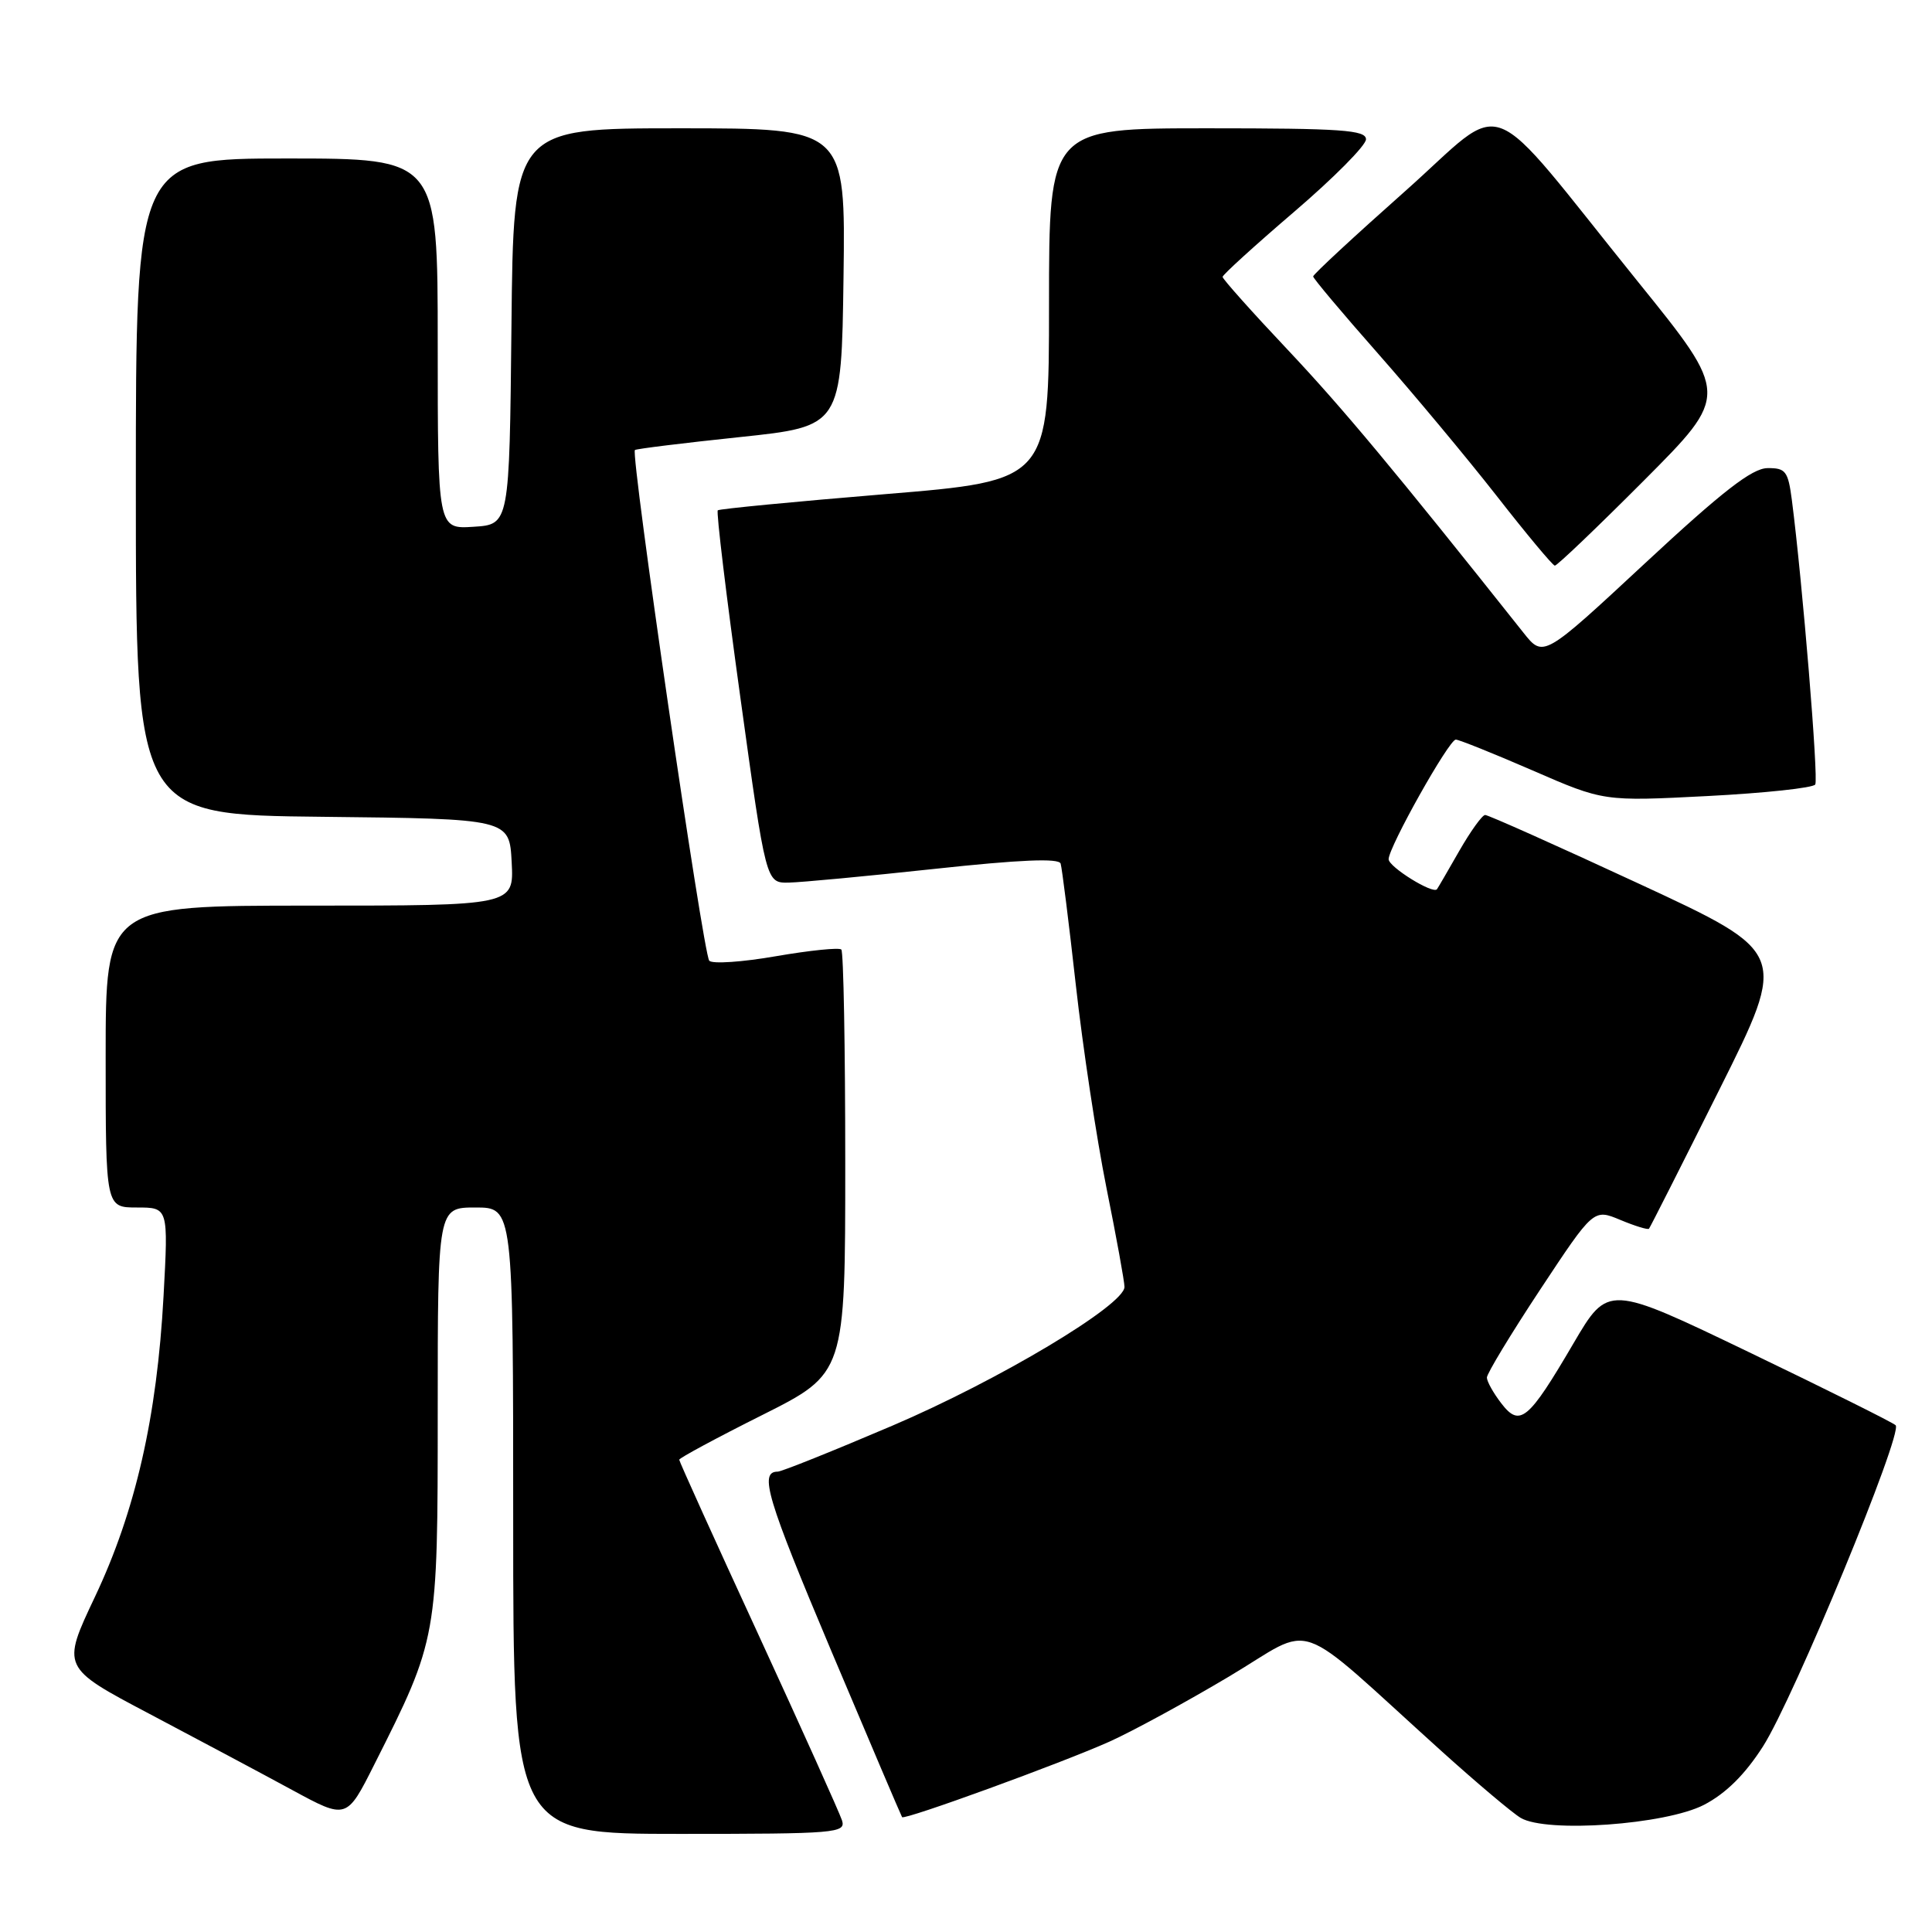 <?xml version="1.0" encoding="UTF-8" standalone="no"?>
<!DOCTYPE svg PUBLIC "-//W3C//DTD SVG 1.1//EN" "http://www.w3.org/Graphics/SVG/1.1/DTD/svg11.dtd" >
<svg xmlns="http://www.w3.org/2000/svg" xmlns:xlink="http://www.w3.org/1999/xlink" version="1.1" viewBox="0 0 256 256">
 <g >
 <path fill="currentColor"
d=" M 111.57 241.21 C 111.25 240.22 106.27 229.15 100.50 216.61 C 94.72 204.08 90.00 193.64 90.00 193.42 C 90.00 193.20 94.95 190.53 101.00 187.50 C 112.00 181.98 112.00 181.98 112.00 154.16 C 112.00 138.85 111.77 126.10 111.48 125.82 C 111.20 125.53 107.31 125.93 102.84 126.70 C 98.37 127.48 94.38 127.75 93.98 127.30 C 93.18 126.42 83.52 60.09 84.13 59.63 C 84.33 59.47 90.58 58.70 98.00 57.92 C 111.50 56.50 111.50 56.50 111.77 36.75 C 112.04 17.00 112.04 17.00 90.04 17.00 C 68.03 17.00 68.03 17.00 67.77 43.25 C 67.50 69.50 67.50 69.50 62.75 69.80 C 58.00 70.11 58.00 70.11 58.00 45.55 C 58.00 21.00 58.00 21.00 38.00 21.00 C 18.00 21.00 18.00 21.00 18.00 64.48 C 18.00 107.97 18.00 107.97 42.75 108.23 C 67.50 108.50 67.50 108.50 67.80 114.25 C 68.10 120.00 68.10 120.00 41.05 120.00 C 14.00 120.00 14.00 120.00 14.00 140.00 C 14.00 160.00 14.00 160.00 18.15 160.00 C 22.31 160.00 22.31 160.00 21.67 171.75 C 20.80 187.77 17.95 200.25 12.58 211.59 C 8.15 220.95 8.15 220.95 19.83 227.11 C 26.25 230.50 34.75 235.03 38.71 237.18 C 45.93 241.10 45.93 241.10 49.60 233.80 C 58.00 217.13 58.00 217.11 58.00 186.98 C 58.00 160.00 58.00 160.00 63.00 160.00 C 68.00 160.00 68.00 160.00 68.00 201.50 C 68.00 243.00 68.00 243.00 90.07 243.00 C 110.83 243.00 112.10 242.89 111.57 241.21 Z  M 225.79 239.15 C 228.69 237.64 231.22 235.14 233.61 231.40 C 237.66 225.07 252.21 189.83 251.18 188.85 C 250.81 188.49 242.08 184.14 231.79 179.19 C 213.08 170.19 213.08 170.19 208.49 178.01 C 202.51 188.22 201.39 189.15 198.93 185.95 C 197.89 184.60 197.03 183.07 197.02 182.54 C 197.01 182.02 200.19 176.77 204.08 170.88 C 211.16 160.17 211.16 160.17 214.69 161.64 C 216.63 162.45 218.34 162.98 218.50 162.81 C 218.65 162.64 222.85 154.34 227.83 144.37 C 236.89 126.24 236.89 126.24 217.20 117.11 C 206.36 112.08 197.18 107.98 196.79 107.99 C 196.40 107.99 194.86 110.14 193.36 112.75 C 191.87 115.36 190.54 117.65 190.41 117.82 C 189.91 118.54 184.00 114.87 184.00 113.85 C 184.00 112.25 192.00 98.00 192.90 98.00 C 193.31 98.00 197.90 99.84 203.08 102.09 C 212.50 106.19 212.50 106.19 226.26 105.48 C 233.83 105.09 240.25 104.40 240.53 103.95 C 240.98 103.22 238.84 77.17 237.43 66.25 C 236.93 62.43 236.61 62.00 234.19 62.03 C 232.15 62.06 228.23 65.10 218.00 74.61 C 204.50 87.16 204.50 87.16 201.86 83.83 C 184.74 62.27 177.94 54.11 170.63 46.35 C 165.88 41.32 162.00 36.97 162.00 36.69 C 162.00 36.41 166.28 32.52 171.50 28.05 C 176.72 23.58 181.00 19.27 181.00 18.46 C 181.00 17.23 177.76 17.00 160.00 17.00 C 139.00 17.00 139.00 17.00 139.00 40.34 C 139.00 63.69 139.00 63.69 117.25 65.48 C 105.29 66.47 95.32 67.43 95.11 67.62 C 94.89 67.80 96.24 78.99 98.11 92.48 C 101.50 117.00 101.50 117.00 104.50 116.95 C 106.15 116.92 114.86 116.10 123.85 115.13 C 135.16 113.91 140.31 113.69 140.54 114.43 C 140.72 115.02 141.63 122.25 142.55 130.50 C 143.47 138.75 145.30 150.85 146.61 157.39 C 147.93 163.93 149.00 169.83 149.00 170.52 C 149.00 172.93 132.32 182.90 118.24 188.91 C 110.39 192.26 103.56 195.00 103.05 195.00 C 100.56 195.00 101.61 198.51 110.13 218.71 C 115.19 230.69 119.42 240.63 119.53 240.78 C 119.83 241.21 140.71 233.60 147.00 230.78 C 150.03 229.42 157.16 225.54 162.85 222.15 C 174.56 215.19 170.91 213.90 191.08 232.10 C 195.71 236.27 200.40 240.23 201.50 240.88 C 204.93 242.91 220.71 241.78 225.79 239.15 Z  M 217.84 63.66 C 229.14 52.32 229.14 52.32 217.10 37.41 C 196.18 11.49 200.08 13.01 186.11 25.40 C 179.45 31.31 174.00 36.36 174.00 36.63 C 174.00 36.89 177.85 41.47 182.56 46.81 C 187.26 52.14 194.35 60.64 198.31 65.70 C 202.26 70.76 205.73 74.92 206.02 74.95 C 206.30 74.98 211.62 69.90 217.84 63.66 Z "/>
</g>
</svg>